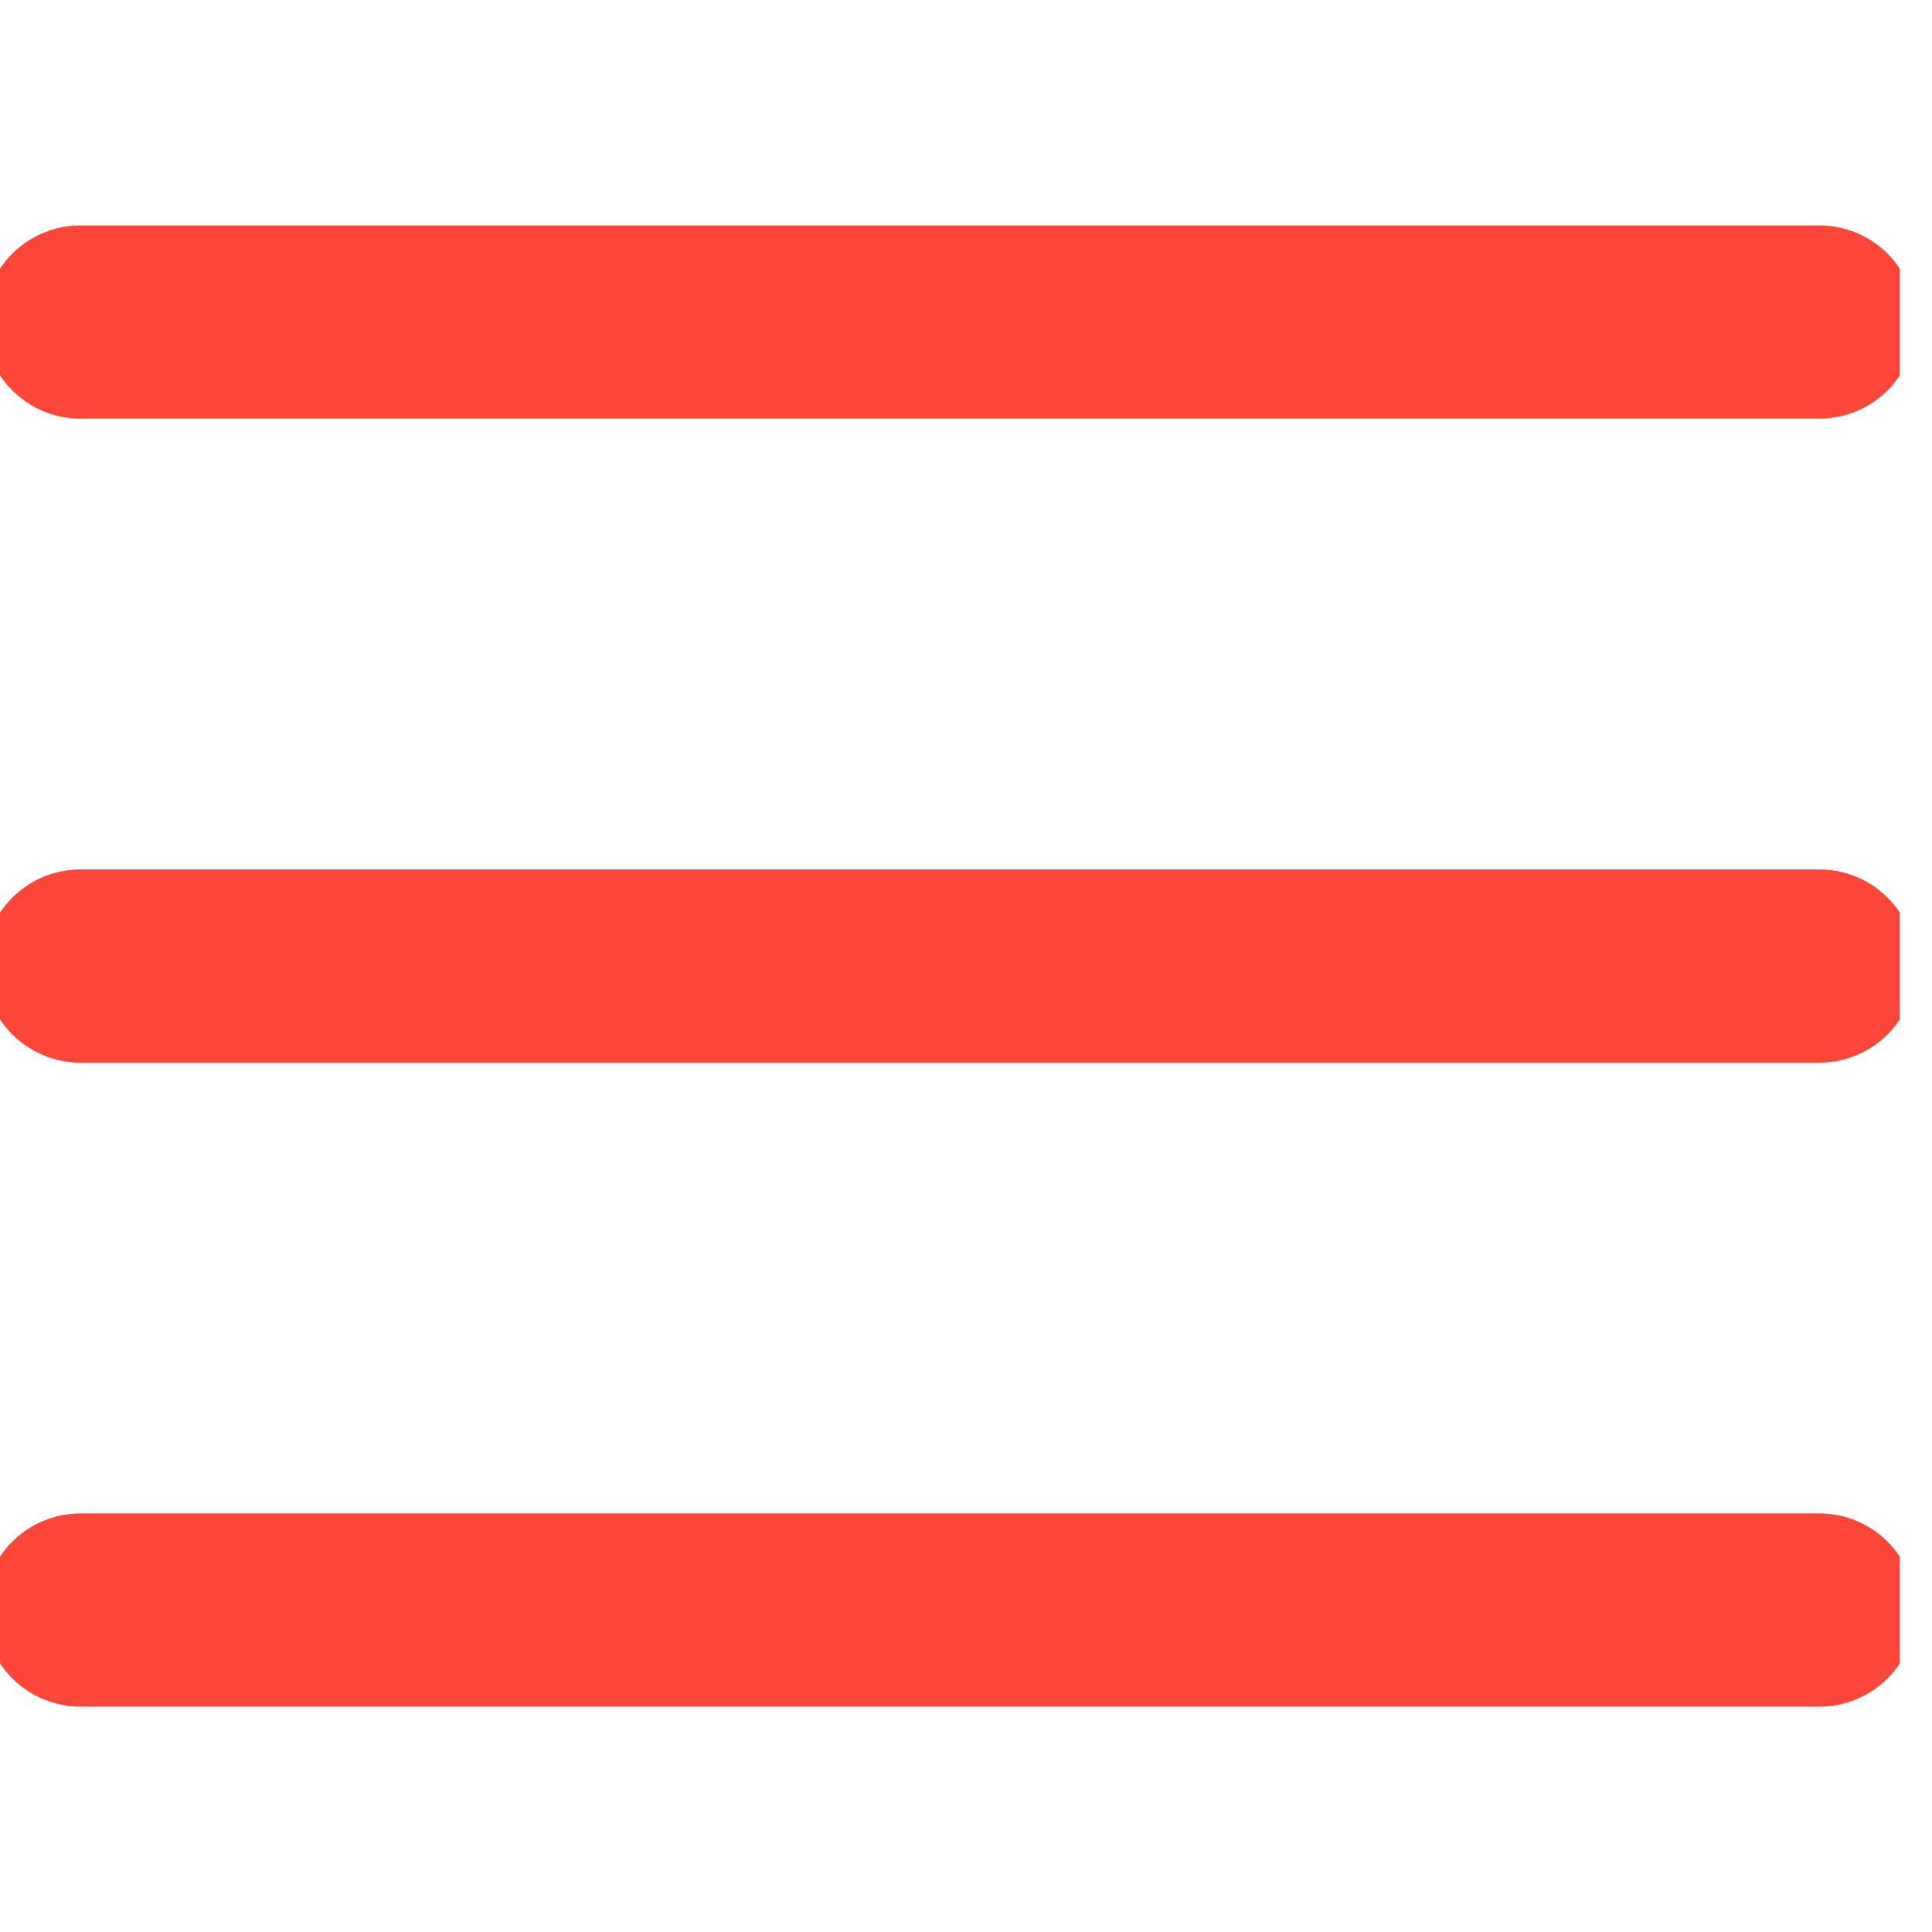 <svg width="24" height="24" viewBox="0 0 24 24" fill="none" xmlns="http://www.w3.org/2000/svg">
  <g clip-path="url(#clip0_35_16)">
    <path d="M1 4H22.6" stroke="rgb(252, 70, 57)" stroke-width="2.4" stroke-linecap="round" stroke-linejoin="round"/>
    <path d="M1 12H22.6" stroke="rgb(252, 70, 57)" stroke-width="2.4" stroke-linecap="round" stroke-linejoin="round"/>
    <path d="M1 20H22.6" stroke="rgb(252, 70, 57)" stroke-width="2.4" stroke-linecap="round" stroke-linejoin="round"/>
  </g>
  <defs>
    <clipPath id="clip0_35_16">
      <rect width="23.6" height="24" fill="white"/>
    </clipPath>
  </defs>
</svg>